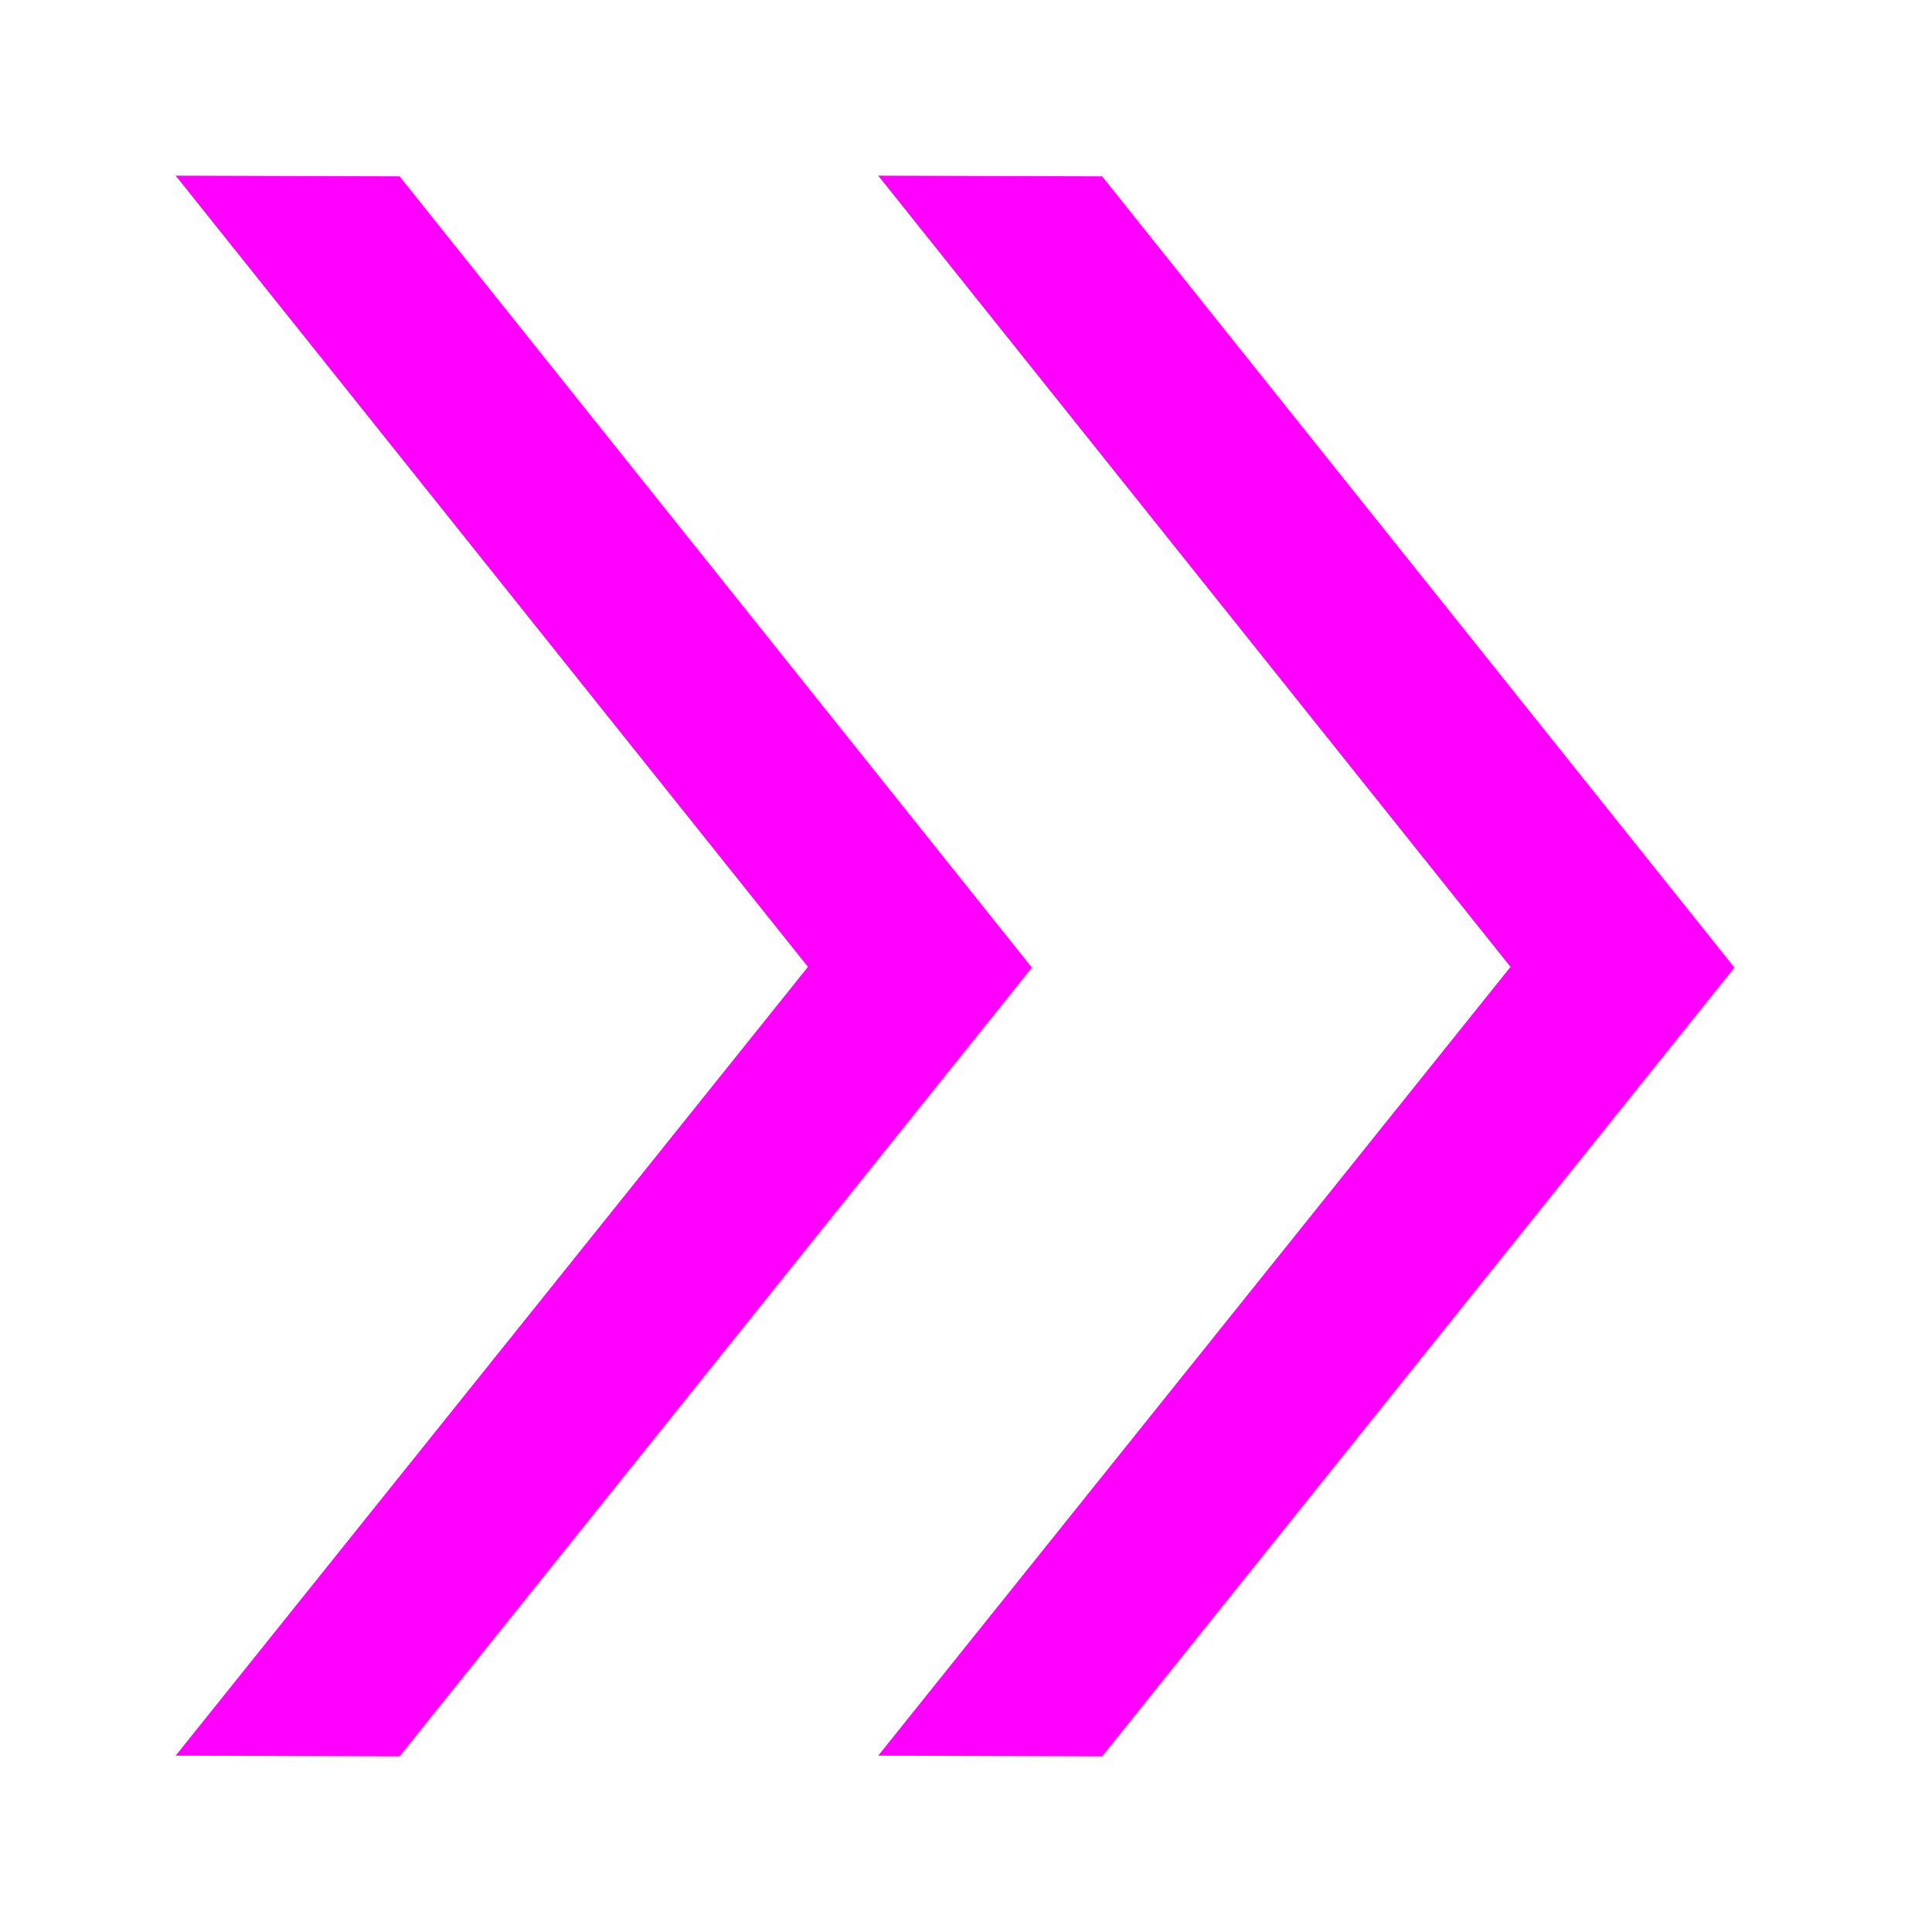 <svg xmlns="http://www.w3.org/2000/svg" width="11" height="11" viewBox="0 0 11 11">
  <g fill="none" fill-rule="evenodd">
    <rect width="11" height="11"/>
    <path fill="#FF00FF" d="M2.275,1.004 L5.875,5.509 L2.275,10 L1,9.996 L4.6,5.505 L1,1 L2.275,1.004 Z M6.275,1.004 L9.875,5.509 L6.275,10 L5,9.996 L8.6,5.505 L5,1 L6.275,1.004 Z"/>
  </g>
</svg>
